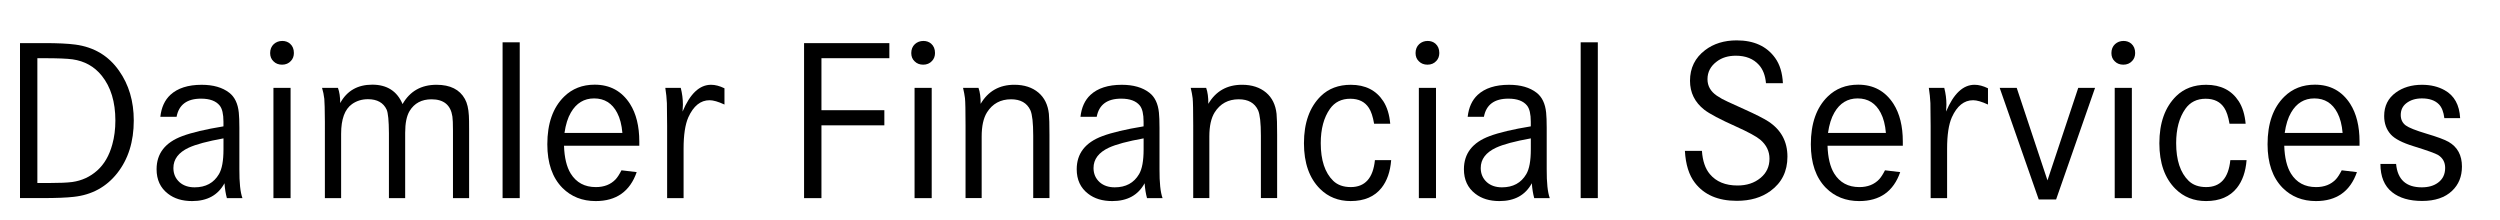 <?xml version="1.0" encoding="utf-8"?>
<!DOCTYPE svg PUBLIC "-//W3C//DTD SVG 1.0//EN" "http://www.w3.org/TR/2001/REC-SVG-20010904/DTD/svg10.dtd">
<svg version="1.0" id="Layer_1" xmlns="http://www.w3.org/2000/svg" xmlns:xlink="http://www.w3.org/1999/xlink" x="0px" y="0px"
	 width="193.5px" height="17px" viewBox="0 0 193.5 17" enable-background="new 0 0 193.5 17" xml:space="preserve">
<g>
	<path d="M1.547,3.336h1.881c1.031,0,1.831,0.038,2.399,0.114c1.447,0.193,2.575,0.867,3.384,2.021
		c0.762,1.078,1.143,2.364,1.143,3.858c0,1.635-0.428,2.994-1.283,4.078c-0.844,1.066-1.963,1.676-3.357,1.828
		c-0.551,0.064-1.359,0.097-2.426,0.097h-1.74V3.336z M2.892,14.165h0.879c0.826,0,1.436-0.026,1.828-0.079
		c0.738-0.105,1.38-0.401,1.925-0.888s0.935-1.16,1.169-2.021C8.851,10.614,8.93,9.999,8.93,9.331c0-1.441-0.352-2.599-1.055-3.472
		C7.307,5.15,6.554,4.728,5.616,4.593c-0.434-0.059-1.16-0.088-2.18-0.088H2.892V14.165z"/>
	<path d="M13.667,9.041H12.41c0.082-0.727,0.34-1.292,0.773-1.696c0.563-0.521,1.371-0.782,2.426-0.782
		c0.896,0,1.608,0.205,2.136,0.615c0.422,0.328,0.668,0.841,0.738,1.538c0.029,0.275,0.044,0.668,0.044,1.178v3.199
		c-0.006,1.043,0.073,1.79,0.237,2.241h-1.204c-0.094-0.34-0.155-0.724-0.185-1.151c-0.498,0.92-1.333,1.38-2.505,1.38
		c-0.762,0-1.386-0.19-1.872-0.571c-0.586-0.451-0.879-1.081-0.879-1.89c0-1.219,0.662-2.074,1.986-2.566
		c0.732-0.275,1.796-0.527,3.19-0.756v-0.36c0-0.592-0.097-1.008-0.29-1.248c-0.287-0.357-0.768-0.536-1.441-0.536
		C14.476,7.634,13.843,8.103,13.667,9.041z M17.297,10.71c-1.236,0.223-2.133,0.463-2.689,0.721
		c-0.791,0.369-1.187,0.894-1.187,1.573c0,0.445,0.158,0.812,0.475,1.099c0.299,0.264,0.688,0.396,1.169,0.396
		c0.855,0,1.482-0.34,1.881-1.02c0.234-0.393,0.352-1.031,0.352-1.916V10.71z"/>
	<path d="M21.85,3.169c0.234,0,0.434,0.07,0.598,0.211c0.199,0.176,0.299,0.416,0.299,0.721c0,0.246-0.076,0.451-0.229,0.615
		c-0.176,0.193-0.404,0.29-0.686,0.29c-0.27,0-0.489-0.085-0.659-0.255c-0.176-0.164-0.264-0.378-0.264-0.642
		c0-0.287,0.094-0.519,0.281-0.694C21.372,3.251,21.592,3.169,21.85,3.169z M21.164,6.799h1.327v8.534h-1.327V6.799z"/>
	<path d="M24.926,6.799h1.23c0.117,0.311,0.176,0.703,0.176,1.178c0.521-0.949,1.348-1.424,2.479-1.424
		c1.143,0,1.925,0.501,2.347,1.503c0.568-0.996,1.444-1.494,2.628-1.494c1.061,0,1.793,0.366,2.197,1.099
		c0.176,0.311,0.278,0.741,0.308,1.292c0.012,0.17,0.018,0.554,0.018,1.151v5.229H35.06v-5.221c0-0.545-0.015-0.908-0.044-1.09
		c-0.129-0.891-0.668-1.336-1.617-1.336c-0.762,0-1.327,0.302-1.696,0.905c-0.229,0.381-0.343,0.943-0.343,1.688v5.054h-1.257
		v-5.027c-0.006-0.961-0.064-1.567-0.176-1.819c-0.252-0.539-0.735-0.809-1.45-0.809c-0.463,0-0.873,0.126-1.23,0.378
		c-0.563,0.398-0.844,1.166-0.844,2.303v4.975h-1.257V9.436c-0.006-0.961-0.021-1.556-0.044-1.784
		C25.066,7.347,25.008,7.063,24.926,6.799z"/>
	<path d="M38.9,3.275h1.327v12.059H38.9V3.275z"/>
	<path d="M49.482,11.282h-5.827c0.029,0.92,0.202,1.638,0.519,2.153c0.434,0.697,1.081,1.046,1.942,1.046
		c0.645,0,1.157-0.202,1.538-0.606c0.141-0.152,0.29-0.384,0.448-0.694l1.178,0.141c-0.521,1.494-1.579,2.241-3.173,2.241
		c-1.037,0-1.896-0.34-2.575-1.02c-0.779-0.791-1.169-1.916-1.169-3.375c0-1.611,0.434-2.842,1.301-3.691
		c0.627-0.615,1.415-0.923,2.364-0.923c1.184,0,2.095,0.495,2.733,1.485c0.48,0.756,0.721,1.729,0.721,2.918
		C49.482,11.033,49.482,11.141,49.482,11.282z M48.173,10.289c-0.053-0.627-0.188-1.146-0.404-1.556
		c-0.387-0.744-0.981-1.116-1.784-1.116c-0.779,0-1.38,0.366-1.802,1.099c-0.234,0.398-0.398,0.923-0.492,1.573H48.173z"/>
	<path d="M51.495,6.799h1.195c0.111,0.434,0.167,0.867,0.167,1.301c0,0.111-0.009,0.29-0.026,0.536
		c0.58-1.383,1.315-2.074,2.206-2.074c0.322,0,0.668,0.091,1.037,0.272v1.257c-0.48-0.223-0.864-0.334-1.151-0.334
		c-0.697,0-1.245,0.439-1.644,1.318c-0.246,0.557-0.369,1.368-0.369,2.435v3.823h-1.274v-5.59c-0.006-0.967-0.012-1.553-0.018-1.758
		C51.601,7.599,51.56,7.204,51.495,6.799z"/>
	<path d="M63.58,8.531h4.869V9.7H63.58v5.634h-1.345V3.336h6.601v1.169H63.58V8.531z"/>
	<path d="M71.473,3.169c0.234,0,0.434,0.07,0.598,0.211c0.199,0.176,0.299,0.416,0.299,0.721c0,0.246-0.076,0.451-0.229,0.615
		c-0.176,0.193-0.404,0.29-0.686,0.29c-0.27,0-0.489-0.085-0.659-0.255c-0.176-0.164-0.264-0.378-0.264-0.642
		c0-0.287,0.094-0.519,0.281-0.694C70.995,3.251,71.215,3.169,71.473,3.169z M70.787,6.799h1.327v8.534h-1.327V6.799z"/>
	<path d="M74.54,6.799h1.195c0.117,0.328,0.173,0.741,0.167,1.239c0.58-0.984,1.45-1.477,2.61-1.477
		c0.762,0,1.383,0.202,1.863,0.606c0.463,0.393,0.732,0.94,0.809,1.644c0.029,0.281,0.044,0.82,0.044,1.617v4.904h-1.257v-4.825
		c0-0.99-0.073-1.649-0.22-1.978c-0.264-0.563-0.762-0.844-1.494-0.844c-0.814,0-1.436,0.337-1.863,1.011
		c-0.275,0.439-0.413,1.063-0.413,1.872v4.764h-1.248V9.708c0-1.137-0.015-1.84-0.044-2.109C74.66,7.365,74.61,7.098,74.54,6.799z"
		/>
	<path d="M84.885,9.041h-1.257c0.082-0.727,0.34-1.292,0.773-1.696c0.563-0.521,1.371-0.782,2.426-0.782
		c0.896,0,1.608,0.205,2.136,0.615c0.422,0.328,0.668,0.841,0.738,1.538c0.029,0.275,0.044,0.668,0.044,1.178v3.199
		c-0.006,1.043,0.073,1.79,0.237,2.241h-1.204c-0.094-0.34-0.155-0.724-0.185-1.151c-0.498,0.92-1.333,1.38-2.505,1.38
		c-0.762,0-1.386-0.19-1.872-0.571c-0.586-0.451-0.879-1.081-0.879-1.89c0-1.219,0.662-2.074,1.986-2.566
		c0.732-0.275,1.796-0.527,3.19-0.756v-0.36c0-0.592-0.097-1.008-0.29-1.248c-0.287-0.357-0.768-0.536-1.441-0.536
		C85.693,7.634,85.061,8.103,84.885,9.041z M88.515,10.71c-1.236,0.223-2.133,0.463-2.689,0.721
		c-0.791,0.369-1.187,0.894-1.187,1.573c0,0.445,0.158,0.812,0.475,1.099c0.299,0.264,0.688,0.396,1.169,0.396
		c0.855,0,1.482-0.34,1.881-1.02c0.234-0.393,0.352-1.031,0.352-1.916V10.71z"/>
	<path d="M92.162,6.799h1.195c0.117,0.328,0.173,0.741,0.167,1.239c0.58-0.984,1.45-1.477,2.61-1.477
		c0.762,0,1.383,0.202,1.863,0.606c0.463,0.393,0.732,0.94,0.809,1.644c0.029,0.281,0.044,0.82,0.044,1.617v4.904h-1.257v-4.825
		c0-0.99-0.073-1.649-0.22-1.978c-0.264-0.563-0.762-0.844-1.494-0.844c-0.814,0-1.436,0.337-1.863,1.011
		c-0.275,0.439-0.413,1.063-0.413,1.872v4.764h-1.248V9.708c0-1.137-0.015-1.84-0.044-2.109C92.282,7.365,92.232,7.098,92.162,6.799
		z"/>
	<path d="M107.604,9.577h-1.248c-0.094-0.551-0.229-0.958-0.404-1.222c-0.305-0.475-0.785-0.712-1.441-0.712
		c-0.68,0-1.204,0.261-1.573,0.782c-0.475,0.674-0.712,1.559-0.712,2.654c0,1.318,0.322,2.291,0.967,2.918
		c0.334,0.322,0.785,0.483,1.354,0.483c1.107,0,1.731-0.694,1.872-2.083h1.257c-0.07,0.891-0.319,1.605-0.747,2.145
		c-0.539,0.68-1.336,1.02-2.391,1.02c-0.943,0-1.731-0.313-2.364-0.94c-0.832-0.826-1.248-2.004-1.248-3.533
		c0-1.582,0.437-2.801,1.31-3.656c0.598-0.58,1.368-0.87,2.312-0.87c1.131,0,1.972,0.425,2.522,1.274
		C107.361,8.288,107.54,8.868,107.604,9.577z"/>
	<path d="M110.505,3.169c0.234,0,0.434,0.07,0.598,0.211c0.199,0.176,0.299,0.416,0.299,0.721c0,0.246-0.076,0.451-0.229,0.615
		c-0.176,0.193-0.404,0.29-0.686,0.29c-0.27,0-0.489-0.085-0.659-0.255c-0.176-0.164-0.264-0.378-0.264-0.642
		c0-0.287,0.094-0.519,0.281-0.694C110.027,3.251,110.247,3.169,110.505,3.169z M109.819,6.799h1.327v8.534h-1.327V6.799z"/>
	<path d="M114.855,9.041h-1.257c0.082-0.727,0.34-1.292,0.773-1.696c0.563-0.521,1.371-0.782,2.426-0.782
		c0.896,0,1.608,0.205,2.136,0.615c0.422,0.328,0.668,0.841,0.738,1.538c0.029,0.275,0.044,0.668,0.044,1.178v3.199
		c-0.006,1.043,0.073,1.79,0.237,2.241h-1.204c-0.094-0.34-0.155-0.724-0.185-1.151c-0.498,0.92-1.333,1.38-2.505,1.38
		c-0.762,0-1.386-0.19-1.872-0.571c-0.586-0.451-0.879-1.081-0.879-1.89c0-1.219,0.662-2.074,1.986-2.566
		c0.732-0.275,1.796-0.527,3.19-0.756v-0.36c0-0.592-0.097-1.008-0.29-1.248c-0.287-0.357-0.768-0.536-1.441-0.536
		C115.664,7.634,115.031,8.103,114.855,9.041z M118.485,10.71c-1.236,0.223-2.133,0.463-2.689,0.721
		c-0.791,0.369-1.187,0.894-1.187,1.573c0,0.445,0.158,0.812,0.475,1.099c0.299,0.264,0.688,0.396,1.169,0.396
		c0.855,0,1.482-0.34,1.881-1.02c0.234-0.393,0.352-1.031,0.352-1.916V10.71z"/>
	<path d="M122.344,3.275h1.327v12.059h-1.327V3.275z"/>
	<path d="M137.997,6.439h-1.31c-0.053-0.598-0.234-1.069-0.545-1.415c-0.428-0.475-1.022-0.712-1.784-0.712
		c-0.592,0-1.084,0.149-1.477,0.448c-0.48,0.357-0.721,0.814-0.721,1.371c0,0.521,0.24,0.946,0.721,1.274
		c0.258,0.176,0.539,0.331,0.844,0.466l1.292,0.589c0.861,0.387,1.479,0.7,1.854,0.94c0.984,0.645,1.477,1.553,1.477,2.725
		c0,1.131-0.437,2.016-1.31,2.654c-0.691,0.51-1.562,0.765-2.61,0.765c-1.447,0-2.528-0.466-3.243-1.397
		c-0.457-0.592-0.715-1.415-0.773-2.47h1.318c0.053,0.779,0.258,1.38,0.615,1.802c0.492,0.586,1.204,0.879,2.136,0.879
		c0.715,0,1.307-0.193,1.775-0.58c0.469-0.381,0.703-0.879,0.703-1.494c0-0.58-0.24-1.072-0.721-1.477
		c-0.305-0.252-0.926-0.589-1.863-1.011c-1.23-0.551-2.051-0.984-2.461-1.301c-0.738-0.58-1.107-1.327-1.107-2.241
		c0-0.99,0.39-1.781,1.169-2.373c0.662-0.504,1.477-0.756,2.443-0.756c1.336,0,2.329,0.454,2.979,1.362
		C137.757,4.986,137.956,5.636,137.997,6.439z"/>
	<path d="M147.278,11.282h-5.827c0.029,0.92,0.202,1.638,0.519,2.153c0.434,0.697,1.081,1.046,1.942,1.046
		c0.645,0,1.157-0.202,1.538-0.606c0.141-0.152,0.29-0.384,0.448-0.694l1.178,0.141c-0.521,1.494-1.579,2.241-3.173,2.241
		c-1.037,0-1.896-0.34-2.575-1.02c-0.779-0.791-1.169-1.916-1.169-3.375c0-1.611,0.434-2.842,1.301-3.691
		c0.627-0.615,1.415-0.923,2.364-0.923c1.184,0,2.095,0.495,2.733,1.485c0.48,0.756,0.721,1.729,0.721,2.918
		C147.278,11.033,147.278,11.141,147.278,11.282z M145.969,10.289c-0.053-0.627-0.188-1.146-0.404-1.556
		c-0.387-0.744-0.981-1.116-1.784-1.116c-0.779,0-1.38,0.366-1.802,1.099c-0.234,0.398-0.398,0.923-0.492,1.573H145.969z"/>
	<path d="M149.291,6.799h1.195c0.111,0.434,0.167,0.867,0.167,1.301c0,0.111-0.009,0.29-0.026,0.536
		c0.58-1.383,1.315-2.074,2.206-2.074c0.322,0,0.668,0.091,1.037,0.272v1.257c-0.48-0.223-0.864-0.334-1.151-0.334
		c-0.697,0-1.245,0.439-1.644,1.318c-0.246,0.557-0.369,1.368-0.369,2.435v3.823h-1.274v-5.59c-0.006-0.967-0.012-1.553-0.018-1.758
		C149.396,7.599,149.355,7.204,149.291,6.799z"/>
	<path d="M154.775,6.799h1.318l2.382,7.163l2.382-7.163h1.301l-3.015,8.64h-1.345L154.775,6.799z"/>
	<path d="M164.364,3.169c0.234,0,0.434,0.07,0.598,0.211c0.199,0.176,0.299,0.416,0.299,0.721c0,0.246-0.076,0.451-0.229,0.615
		c-0.176,0.193-0.404,0.29-0.686,0.29c-0.27,0-0.489-0.085-0.659-0.255c-0.176-0.164-0.264-0.378-0.264-0.642
		c0-0.287,0.094-0.519,0.281-0.694C163.887,3.251,164.106,3.169,164.364,3.169z M163.679,6.799h1.327v8.534h-1.327V6.799z"/>
	<path d="M173.813,9.577h-1.248c-0.094-0.551-0.229-0.958-0.404-1.222c-0.305-0.475-0.785-0.712-1.441-0.712
		c-0.68,0-1.204,0.261-1.573,0.782c-0.475,0.674-0.712,1.559-0.712,2.654c0,1.318,0.322,2.291,0.967,2.918
		c0.334,0.322,0.785,0.483,1.354,0.483c1.107,0,1.731-0.694,1.872-2.083h1.257c-0.07,0.891-0.319,1.605-0.747,2.145
		c-0.539,0.68-1.336,1.02-2.391,1.02c-0.943,0-1.731-0.313-2.364-0.94c-0.832-0.826-1.248-2.004-1.248-3.533
		c0-1.582,0.437-2.801,1.31-3.656c0.598-0.58,1.368-0.87,2.312-0.87c1.131,0,1.972,0.425,2.522,1.274
		C173.569,8.288,173.748,8.868,173.813,9.577z"/>
	<path d="M182.628,11.282h-5.827c0.029,0.92,0.202,1.638,0.519,2.153c0.434,0.697,1.081,1.046,1.942,1.046
		c0.645,0,1.157-0.202,1.538-0.606c0.141-0.152,0.29-0.384,0.448-0.694l1.178,0.141c-0.521,1.494-1.579,2.241-3.173,2.241
		c-1.037,0-1.896-0.34-2.575-1.02c-0.779-0.791-1.169-1.916-1.169-3.375c0-1.611,0.434-2.842,1.301-3.691
		c0.627-0.615,1.415-0.923,2.364-0.923c1.184,0,2.095,0.495,2.733,1.485c0.48,0.756,0.721,1.729,0.721,2.918
		C182.628,11.033,182.628,11.141,182.628,11.282z M181.318,10.289c-0.053-0.627-0.188-1.146-0.404-1.556
		c-0.387-0.744-0.981-1.116-1.784-1.116c-0.779,0-1.38,0.366-1.802,1.099c-0.234,0.398-0.398,0.923-0.492,1.573H181.318z"/>
	<path d="M190.415,9.146h-1.222c-0.059-0.486-0.199-0.844-0.422-1.072c-0.299-0.305-0.738-0.457-1.318-0.457
		c-0.492,0-0.899,0.129-1.222,0.387c-0.275,0.223-0.413,0.521-0.413,0.896c0,0.346,0.129,0.615,0.387,0.809
		c0.24,0.176,0.771,0.387,1.591,0.633c0.85,0.252,1.427,0.466,1.731,0.642c0.686,0.398,1.028,1.034,1.028,1.907
		c0,0.773-0.255,1.4-0.765,1.881c-0.545,0.521-1.318,0.782-2.32,0.782c-0.979,0-1.752-0.226-2.32-0.677
		c-0.604-0.48-0.905-1.21-0.905-2.188h1.213c0.111,1.207,0.773,1.811,1.986,1.811c0.516,0,0.935-0.12,1.257-0.36
		c0.369-0.27,0.554-0.65,0.554-1.143c0-0.434-0.179-0.765-0.536-0.993c-0.211-0.129-0.847-0.357-1.907-0.686
		c-0.861-0.264-1.447-0.565-1.758-0.905c-0.346-0.381-0.519-0.858-0.519-1.433c0-0.773,0.299-1.377,0.896-1.811
		c0.551-0.404,1.228-0.606,2.03-0.606c0.674,0,1.26,0.141,1.758,0.422C189.964,7.4,190.362,8.121,190.415,9.146z"/>
</g>
</svg>
